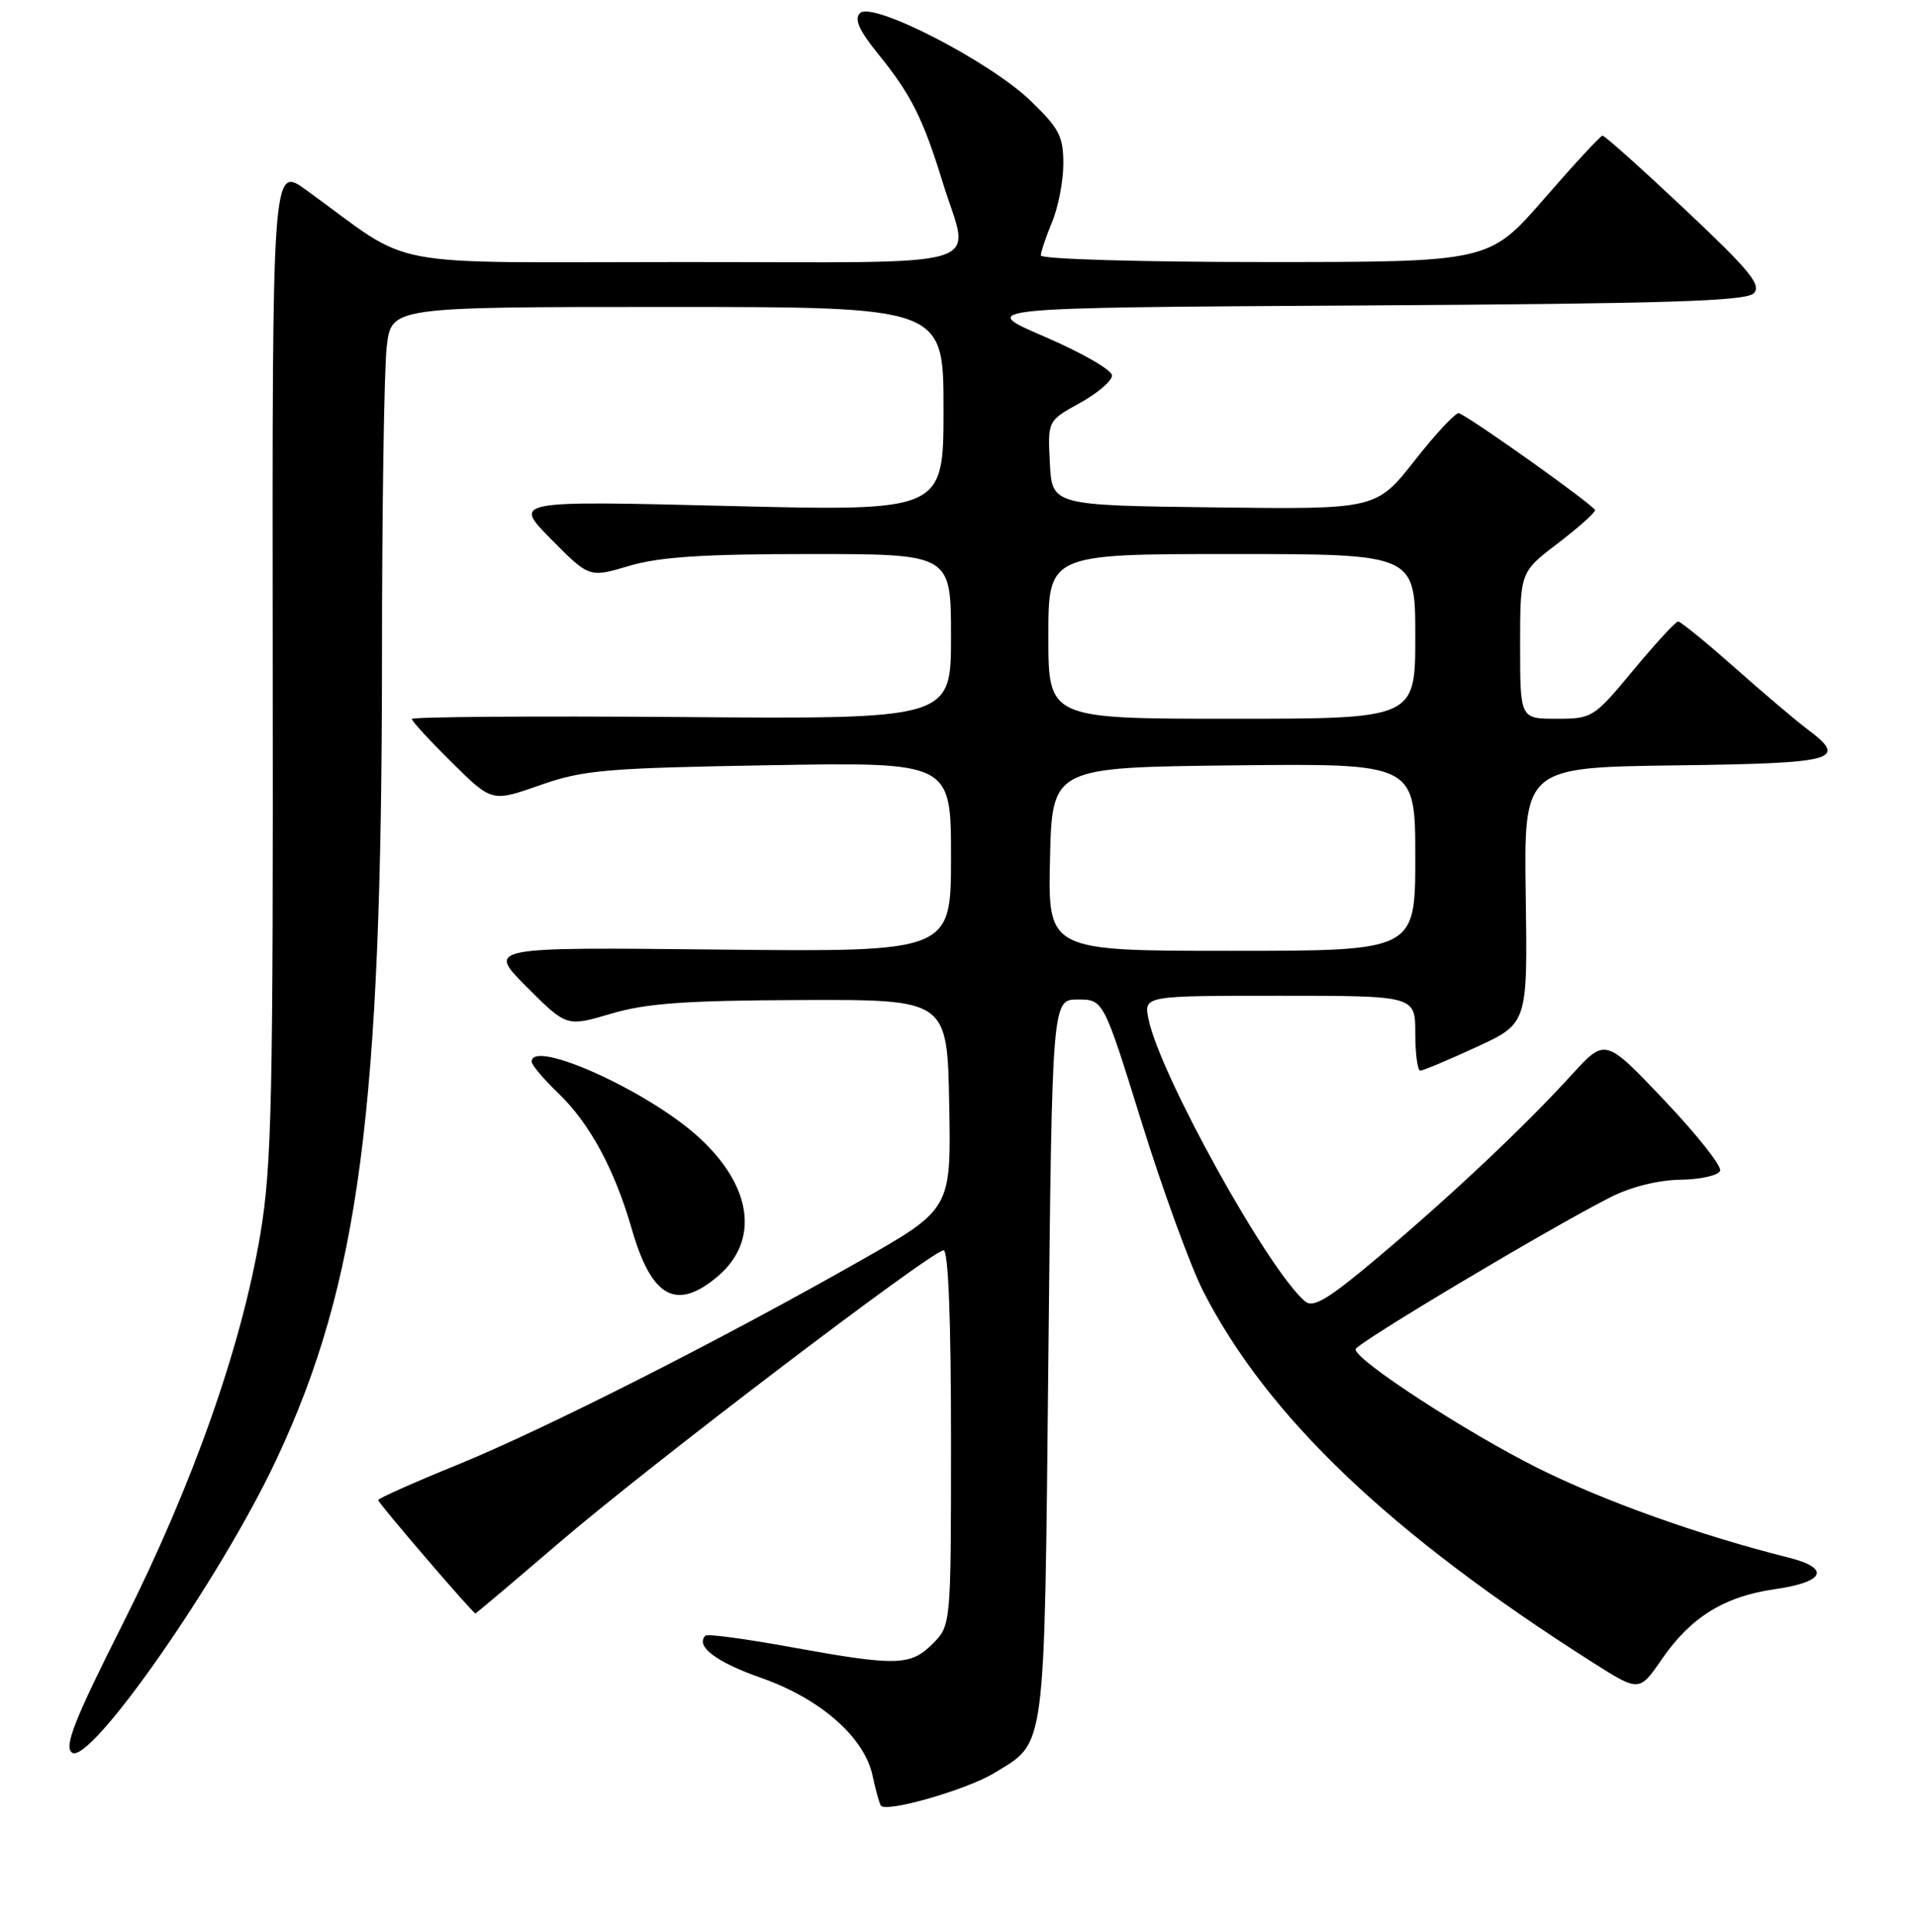<?xml version="1.0" encoding="UTF-8" standalone="no"?>
<!DOCTYPE svg PUBLIC "-//W3C//DTD SVG 1.1//EN" "http://www.w3.org/Graphics/SVG/1.1/DTD/svg11.dtd" >
<svg xmlns="http://www.w3.org/2000/svg" xmlns:xlink="http://www.w3.org/1999/xlink" version="1.1" viewBox="0 0 256 258">
 <g >
 <path fill="currentColor"
d=" M 132.80 236.80 C 139.73 232.55 139.45 234.73 140.00 181.55 C 140.50 133.50 140.50 133.50 143.93 133.50 C 147.36 133.50 147.36 133.50 152.49 150.00 C 155.31 159.07 159.01 169.20 160.70 172.51 C 169.31 189.28 185.67 204.87 212.70 222.05 C 218.91 225.99 218.91 225.99 221.94 221.59 C 225.78 216.01 230.26 213.23 237.01 212.26 C 243.73 211.30 244.51 209.46 238.81 208.03 C 226.93 205.05 214.12 200.47 205.30 196.05 C 195.68 191.23 180.98 181.65 181.02 180.22 C 181.03 179.49 206.76 164.13 215.00 159.94 C 217.76 158.53 221.40 157.62 224.41 157.57 C 227.14 157.53 229.50 156.99 229.71 156.36 C 229.92 155.73 226.56 151.49 222.23 146.93 C 214.37 138.65 214.37 138.65 209.93 143.51 C 203.58 150.48 193.79 159.70 184.09 167.88 C 177.42 173.50 175.39 174.74 174.30 173.83 C 169.44 169.80 154.85 143.49 153.37 136.09 C 152.75 133.00 152.75 133.00 170.88 133.00 C 189.00 133.00 189.00 133.00 189.00 138.00 C 189.00 140.75 189.30 143.00 189.67 143.00 C 190.04 143.00 193.41 141.58 197.17 139.85 C 204.00 136.70 204.00 136.70 203.75 119.60 C 203.50 102.50 203.50 102.50 223.75 102.23 C 245.43 101.94 246.88 101.53 241.25 97.31 C 239.74 96.18 235.40 92.49 231.60 89.12 C 227.81 85.76 224.43 83.01 224.10 83.01 C 223.77 83.02 221.08 85.94 218.12 89.51 C 212.84 95.87 212.64 96.00 207.87 96.00 C 203.00 96.00 203.00 96.00 203.00 86.21 C 203.00 76.41 203.00 76.41 208.00 72.60 C 210.75 70.50 213.00 68.50 213.00 68.14 C 213.00 67.59 196.85 56.07 194.84 55.19 C 194.45 55.02 191.80 57.84 188.96 61.46 C 183.79 68.04 183.79 68.04 162.14 67.77 C 140.50 67.50 140.50 67.50 140.20 61.85 C 139.91 56.20 139.91 56.20 144.20 53.83 C 146.57 52.53 148.50 50.87 148.50 50.15 C 148.50 49.43 144.45 47.10 139.50 44.97 C 130.50 41.10 130.50 41.10 181.70 40.80 C 222.64 40.56 233.16 40.23 234.20 39.17 C 235.27 38.08 233.67 36.12 225.00 27.96 C 219.22 22.52 214.28 18.09 214.00 18.12 C 213.72 18.14 210.20 21.95 206.18 26.58 C 198.85 35.00 198.85 35.00 168.93 35.00 C 152.42 35.00 139.00 34.61 139.00 34.12 C 139.00 33.64 139.68 31.63 140.50 29.65 C 141.32 27.68 142.00 24.17 142.00 21.86 C 142.00 18.19 141.43 17.12 137.57 13.41 C 132.07 8.14 116.47 0.13 114.85 1.75 C 114.05 2.55 114.70 4.03 117.25 7.18 C 121.66 12.62 123.25 15.78 125.89 24.36 C 129.54 36.20 133.44 35.00 91.15 35.00 C 49.93 35.00 55.70 36.10 40.92 25.40 C 36.35 22.08 36.35 22.08 36.42 88.29 C 36.49 146.72 36.30 155.71 34.77 164.82 C 32.23 179.91 25.76 198.25 16.46 216.75 C 9.96 229.67 8.55 233.21 9.59 234.07 C 11.90 235.99 29.46 210.84 36.93 194.90 C 47.96 171.35 50.99 148.34 51.01 88.10 C 51.01 67.97 51.30 49.14 51.65 46.25 C 52.28 41.00 52.28 41.00 89.14 41.00 C 126.00 41.00 126.00 41.00 126.00 54.64 C 126.00 68.29 126.00 68.29 97.25 67.58 C 68.50 66.87 68.50 66.87 73.60 72.02 C 78.69 77.17 78.69 77.17 84.03 75.58 C 88.07 74.38 93.92 74.00 108.18 74.00 C 127.00 74.00 127.00 74.00 127.00 85.02 C 127.00 96.05 127.00 96.05 91.00 95.77 C 71.20 95.62 55.00 95.74 55.00 96.03 C 55.00 96.33 57.41 98.94 60.35 101.85 C 65.69 107.13 65.69 107.13 72.10 104.88 C 77.89 102.84 80.80 102.59 102.75 102.21 C 127.00 101.79 127.00 101.79 127.00 114.47 C 127.00 127.15 127.00 127.15 96.01 126.83 C 65.02 126.50 65.02 126.50 70.35 131.83 C 75.67 137.15 75.67 137.15 81.59 135.40 C 86.30 134.00 91.47 133.63 107.00 133.57 C 126.50 133.50 126.50 133.50 126.76 147.50 C 127.02 161.50 127.02 161.50 114.76 168.46 C 96.05 179.09 72.67 190.92 61.00 195.68 C 55.22 198.03 50.50 200.14 50.50 200.36 C 50.50 200.76 63.15 215.50 63.49 215.50 C 63.58 215.50 68.58 211.28 74.58 206.13 C 86.68 195.74 124.47 167.00 126.01 167.00 C 126.64 167.00 127.00 176.26 127.00 192.05 C 127.00 217.09 127.00 217.09 124.55 219.55 C 121.57 222.52 119.76 222.56 105.58 219.99 C 99.58 218.89 94.46 218.21 94.21 218.46 C 92.81 219.86 95.63 222.00 101.65 224.11 C 109.55 226.88 115.42 232.02 116.52 237.15 C 116.91 238.99 117.41 240.79 117.62 241.15 C 118.22 242.18 129.14 239.05 132.80 236.80 Z  M 95.81 170.51 C 101.50 165.72 100.46 158.35 93.18 151.78 C 86.37 145.63 71.00 138.72 71.00 141.80 C 71.00 142.25 72.62 144.16 74.59 146.05 C 78.77 150.07 82.08 156.20 84.38 164.19 C 87.01 173.32 90.30 175.14 95.81 170.51 Z  M 140.22 114.75 C 140.50 102.50 140.50 102.50 164.75 102.23 C 189.00 101.96 189.00 101.96 189.00 114.48 C 189.00 127.00 189.00 127.00 164.47 127.00 C 139.94 127.00 139.94 127.00 140.22 114.75 Z  M 140.00 85.00 C 140.00 74.00 140.00 74.00 164.50 74.00 C 189.00 74.00 189.00 74.00 189.00 85.00 C 189.00 96.00 189.00 96.00 164.50 96.00 C 140.00 96.00 140.00 96.00 140.00 85.00 Z "/>
</g>
</svg>